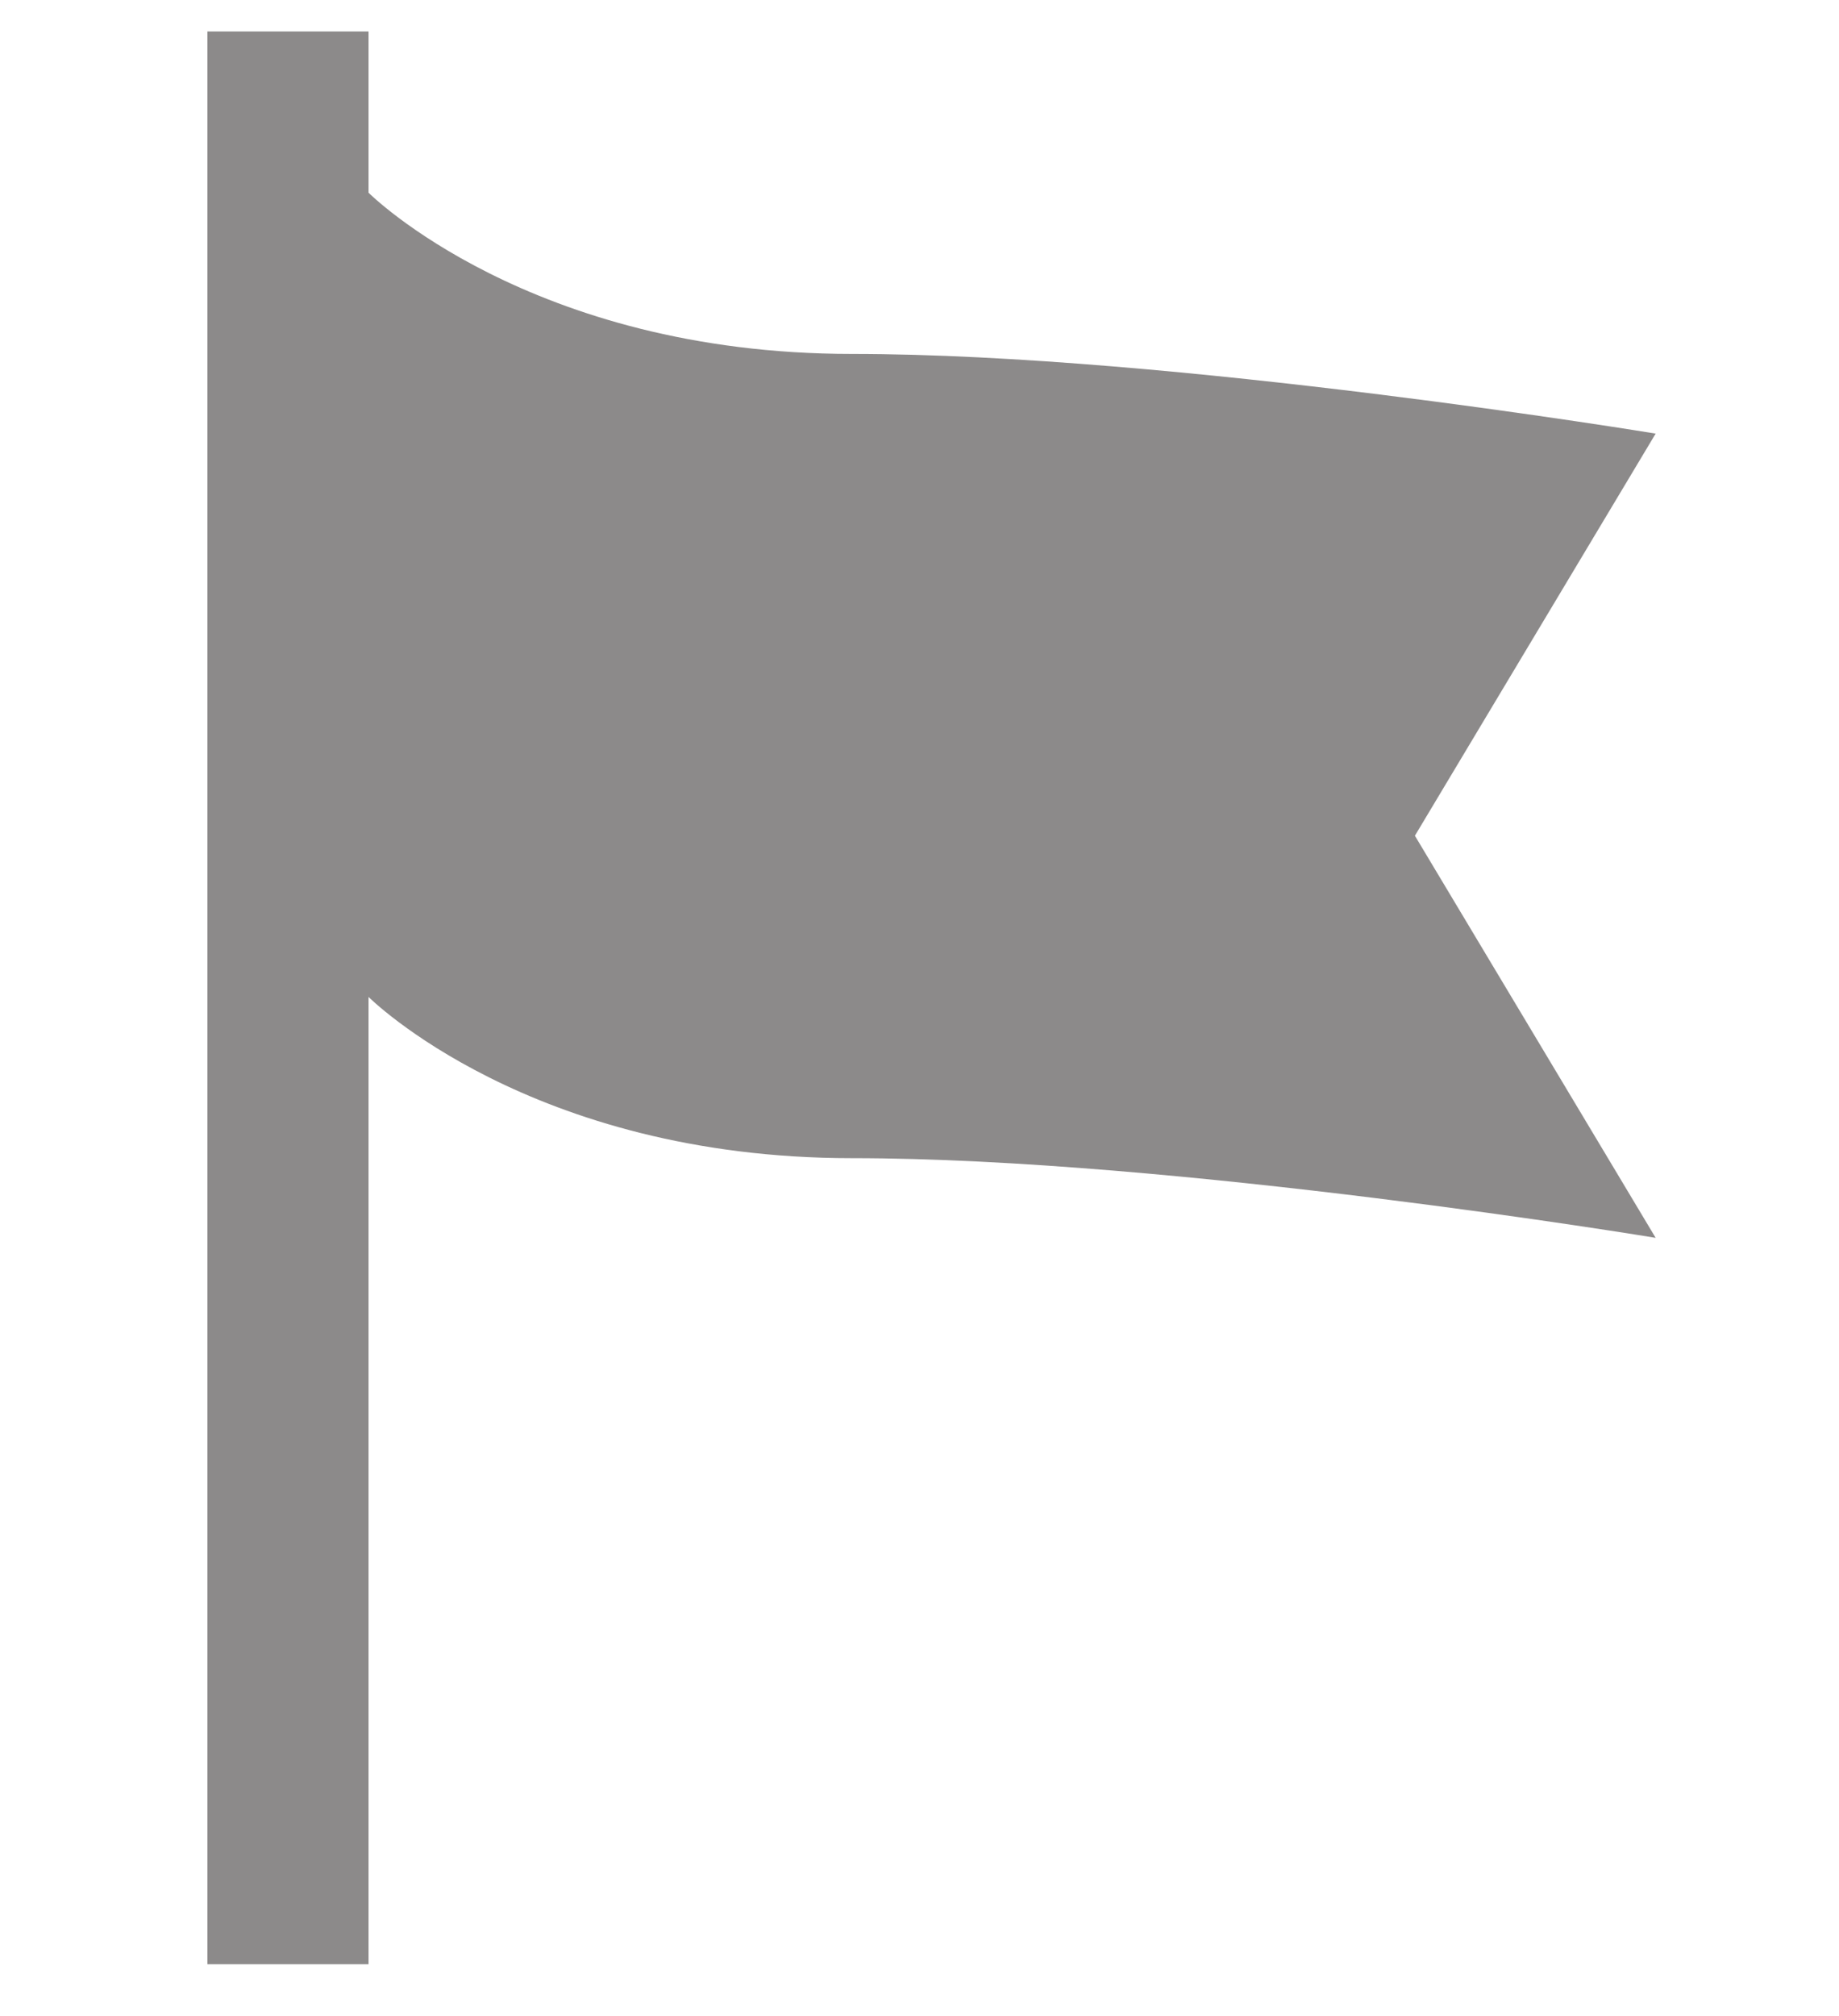 <?xml version="1.0" encoding="utf-8"?>
<!-- Generator: Adobe Illustrator 22.1.0, SVG Export Plug-In . SVG Version: 6.00 Build 0)  -->
<svg version="1.1" id="圖層_1" xmlns="http://www.w3.org/2000/svg" xmlns:xlink="http://www.w3.org/1999/xlink" x="0px" y="0px"
	 viewBox="0 0 99.3 108.8" style="enable-background:new 0 0 99.3 108.8;" xml:space="preserve">
<style type="text/css">
	.st0{fill:#8C8A8A;}
</style>
<path class="st0" d="M89.4,23.4c0,0-26.1-4.3-43.4-4.3c-17.4,0-26.1-8.7-26.1-8.7V1.7h-8.7v104.3h8.7V53.8c0,0,8.7,8.7,26.1,8.7
	s43.4,4.3,43.4,4.3l-13-21.7L89.4,23.4z"/>
</svg>

